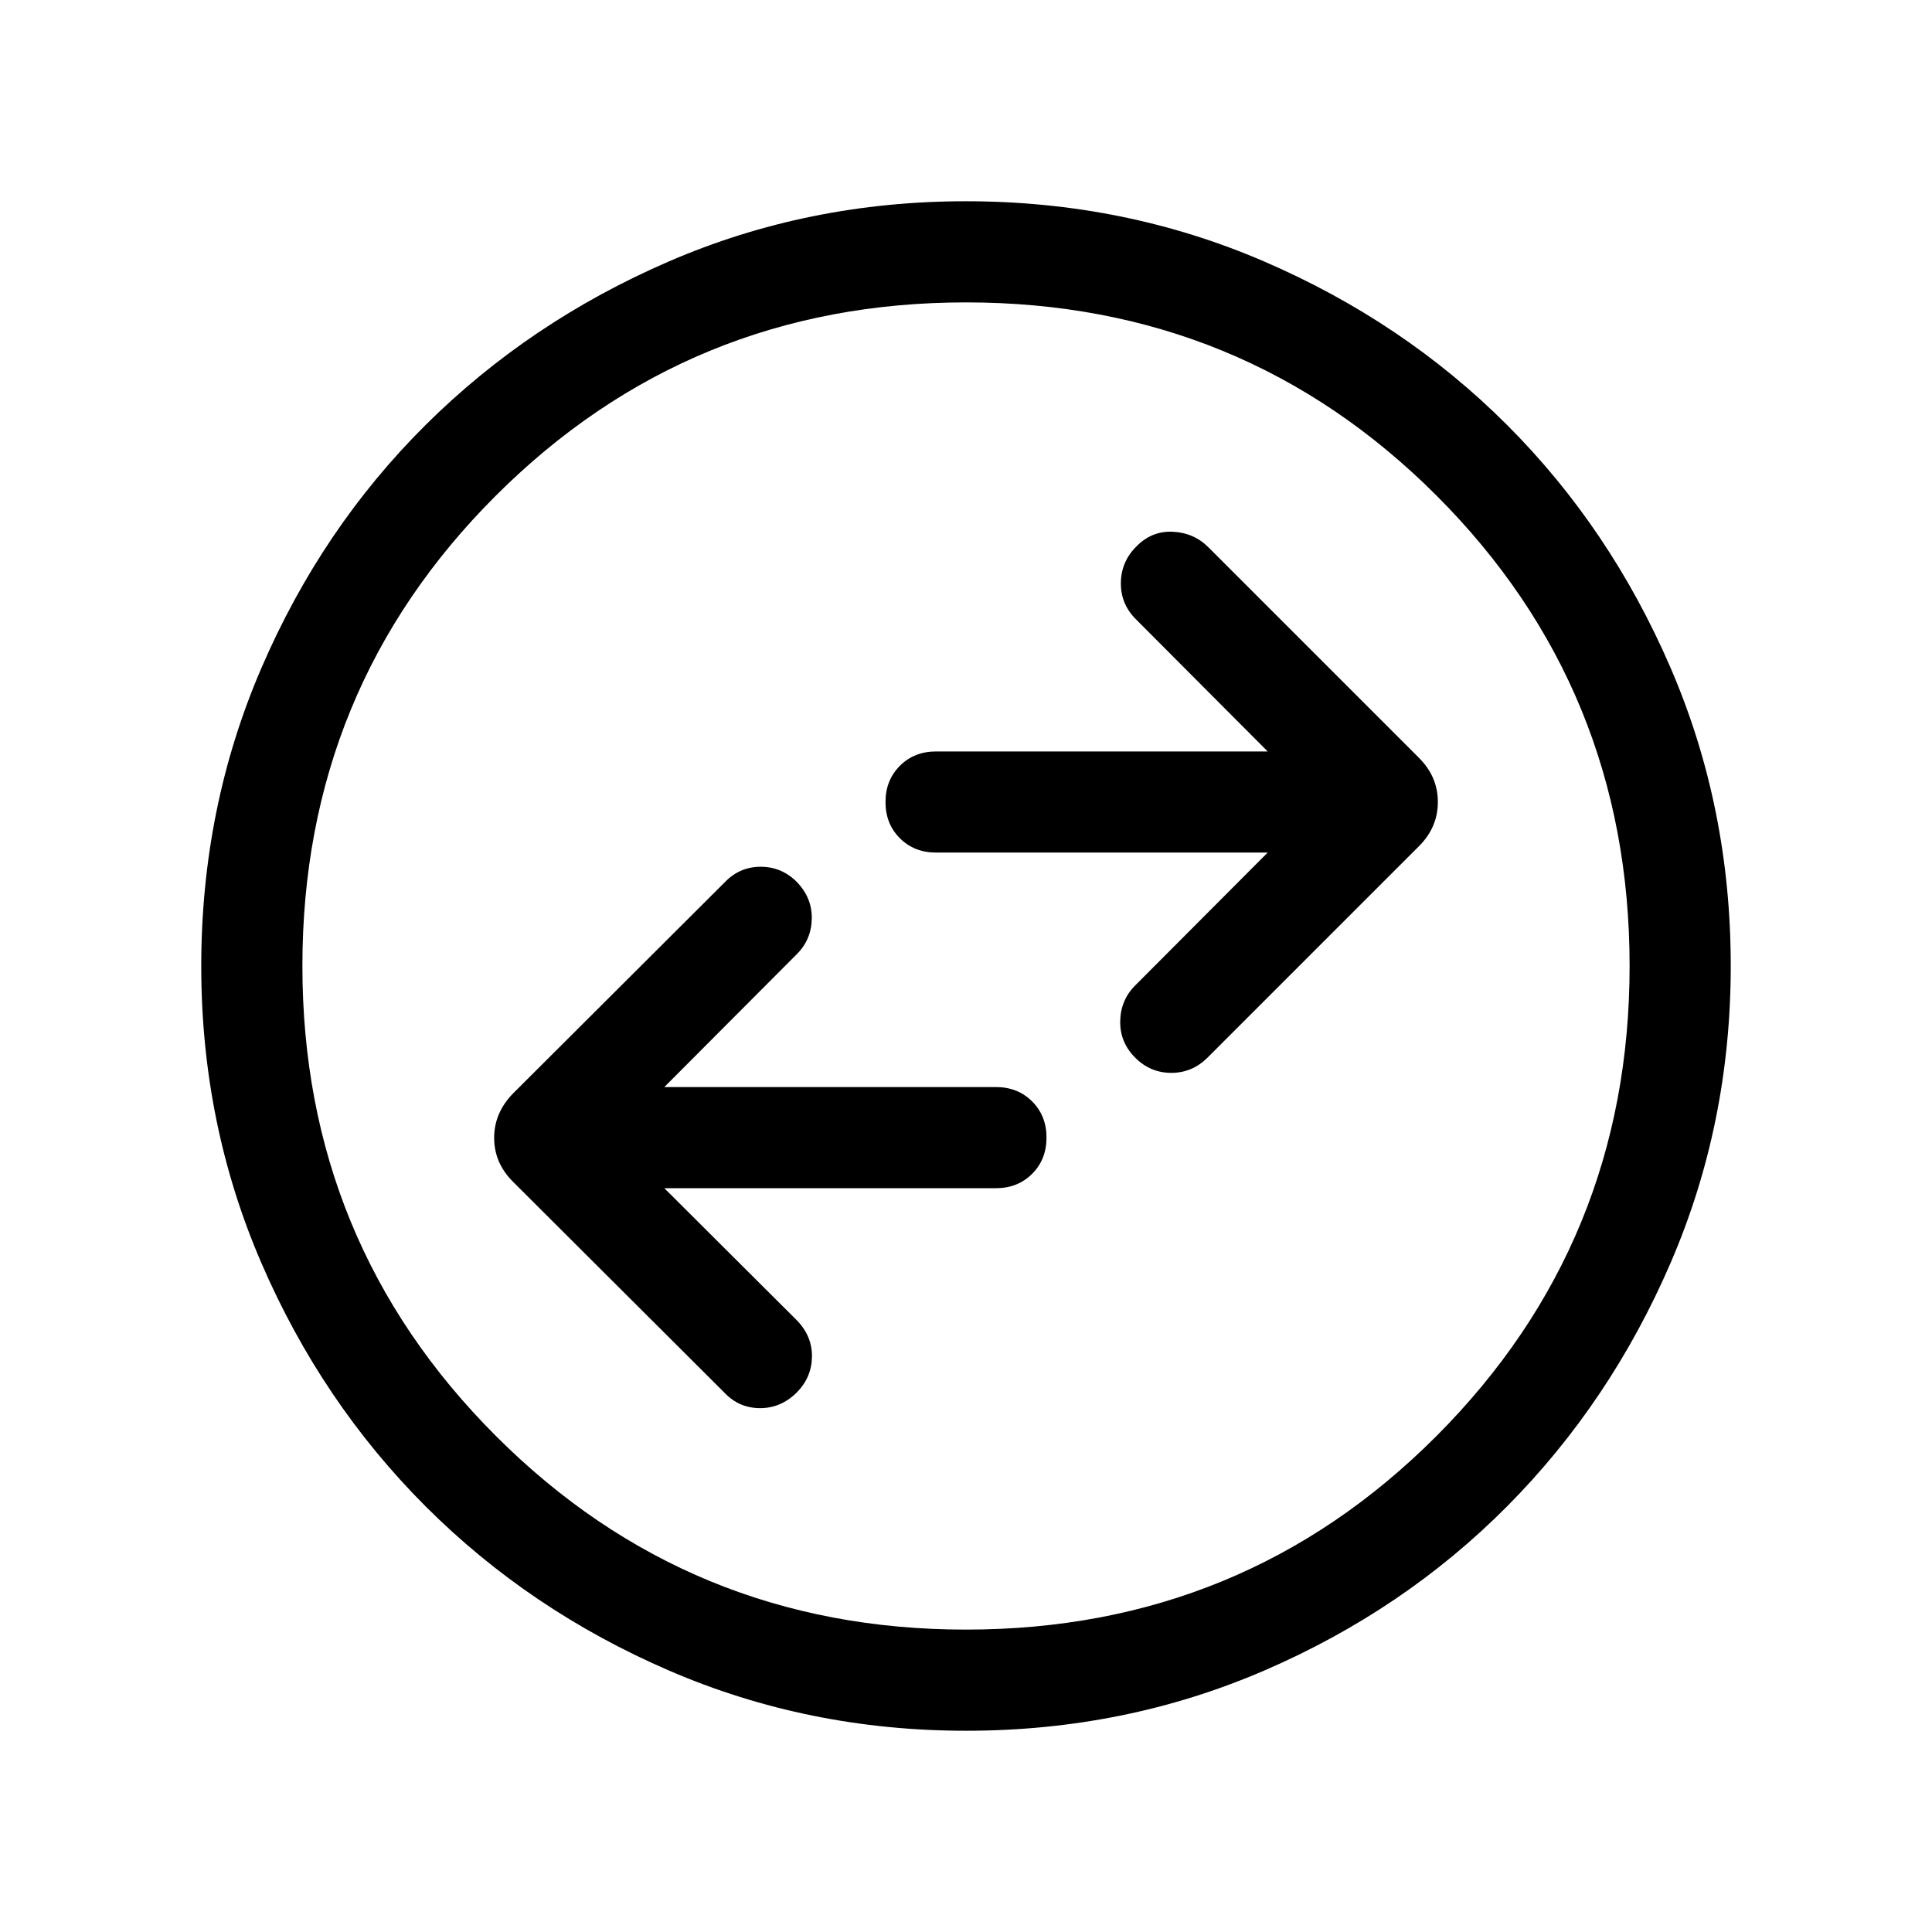 <svg xmlns="http://www.w3.org/2000/svg" viewBox="0 -960 960 960" width="32" height="32"><path d="M330.1-369.59h164.77q10.85 0 17.99-7.14 7.14-7.14 7.14-18t-7.14-17.99q-7.14-7.13-17.99-7.13H330.1l65.85-66.05q7.23-7.23 7.42-17.6.19-10.37-7.45-18.28-7.53-7.53-17.94-7.53t-17.77 7.62L254.9-416.64q-9.36 9.61-9.36 22.05 0 12.44 9.36 21.79l105.31 105.06q7.23 7.48 17.6 7.44 10.37-.03 18.27-7.94 7.28-7.53 7.38-17.71.1-10.18-7.51-18l-65.85-65.64Zm299.8-166.77-65.85 66.05q-7.23 7.23-7.42 17.73-.19 10.5 7.45 18.15 7.53 7.53 17.94 7.53t18.03-7.61L705.1-539.56q9.36-9.36 9.36-21.93 0-12.56-9.36-21.92L600.46-688.05q-7.23-7.23-17.73-7.73t-18.15 7.4q-7.53 7.53-7.63 18.05-.1 10.51 7.51 18.07l65.44 65.65H465.13q-10.85 0-17.99 7.14-7.14 7.14-7.14 18 0 10.85 7.14 17.98 7.14 7.13 17.99 7.13H629.9ZM480.07-100q-78.43 0-147.67-29.92-69.24-29.92-120.89-81.54-51.64-51.63-81.58-120.84Q100-401.51 100-479.93q0-78.84 29.92-148.21t81.54-120.68q51.63-51.31 120.84-81.25Q401.51-860 479.93-860q78.84 0 148.21 29.92t120.68 81.21q51.31 51.29 81.25 120.63Q860-558.9 860-480.07q0 78.43-29.92 147.67-29.92 69.24-81.21 120.89-51.29 51.64-120.63 81.58Q558.9-100 480.07-100Zm-.07-50.26q137.79 0 233.77-96.18 95.97-96.18 95.97-233.56 0-137.79-95.97-233.77-95.98-95.97-233.77-95.97-137.38 0-233.56 95.97-96.18 95.98-96.18 233.77 0 137.38 96.18 233.56T480-150.26ZM480-480Z"/></svg>